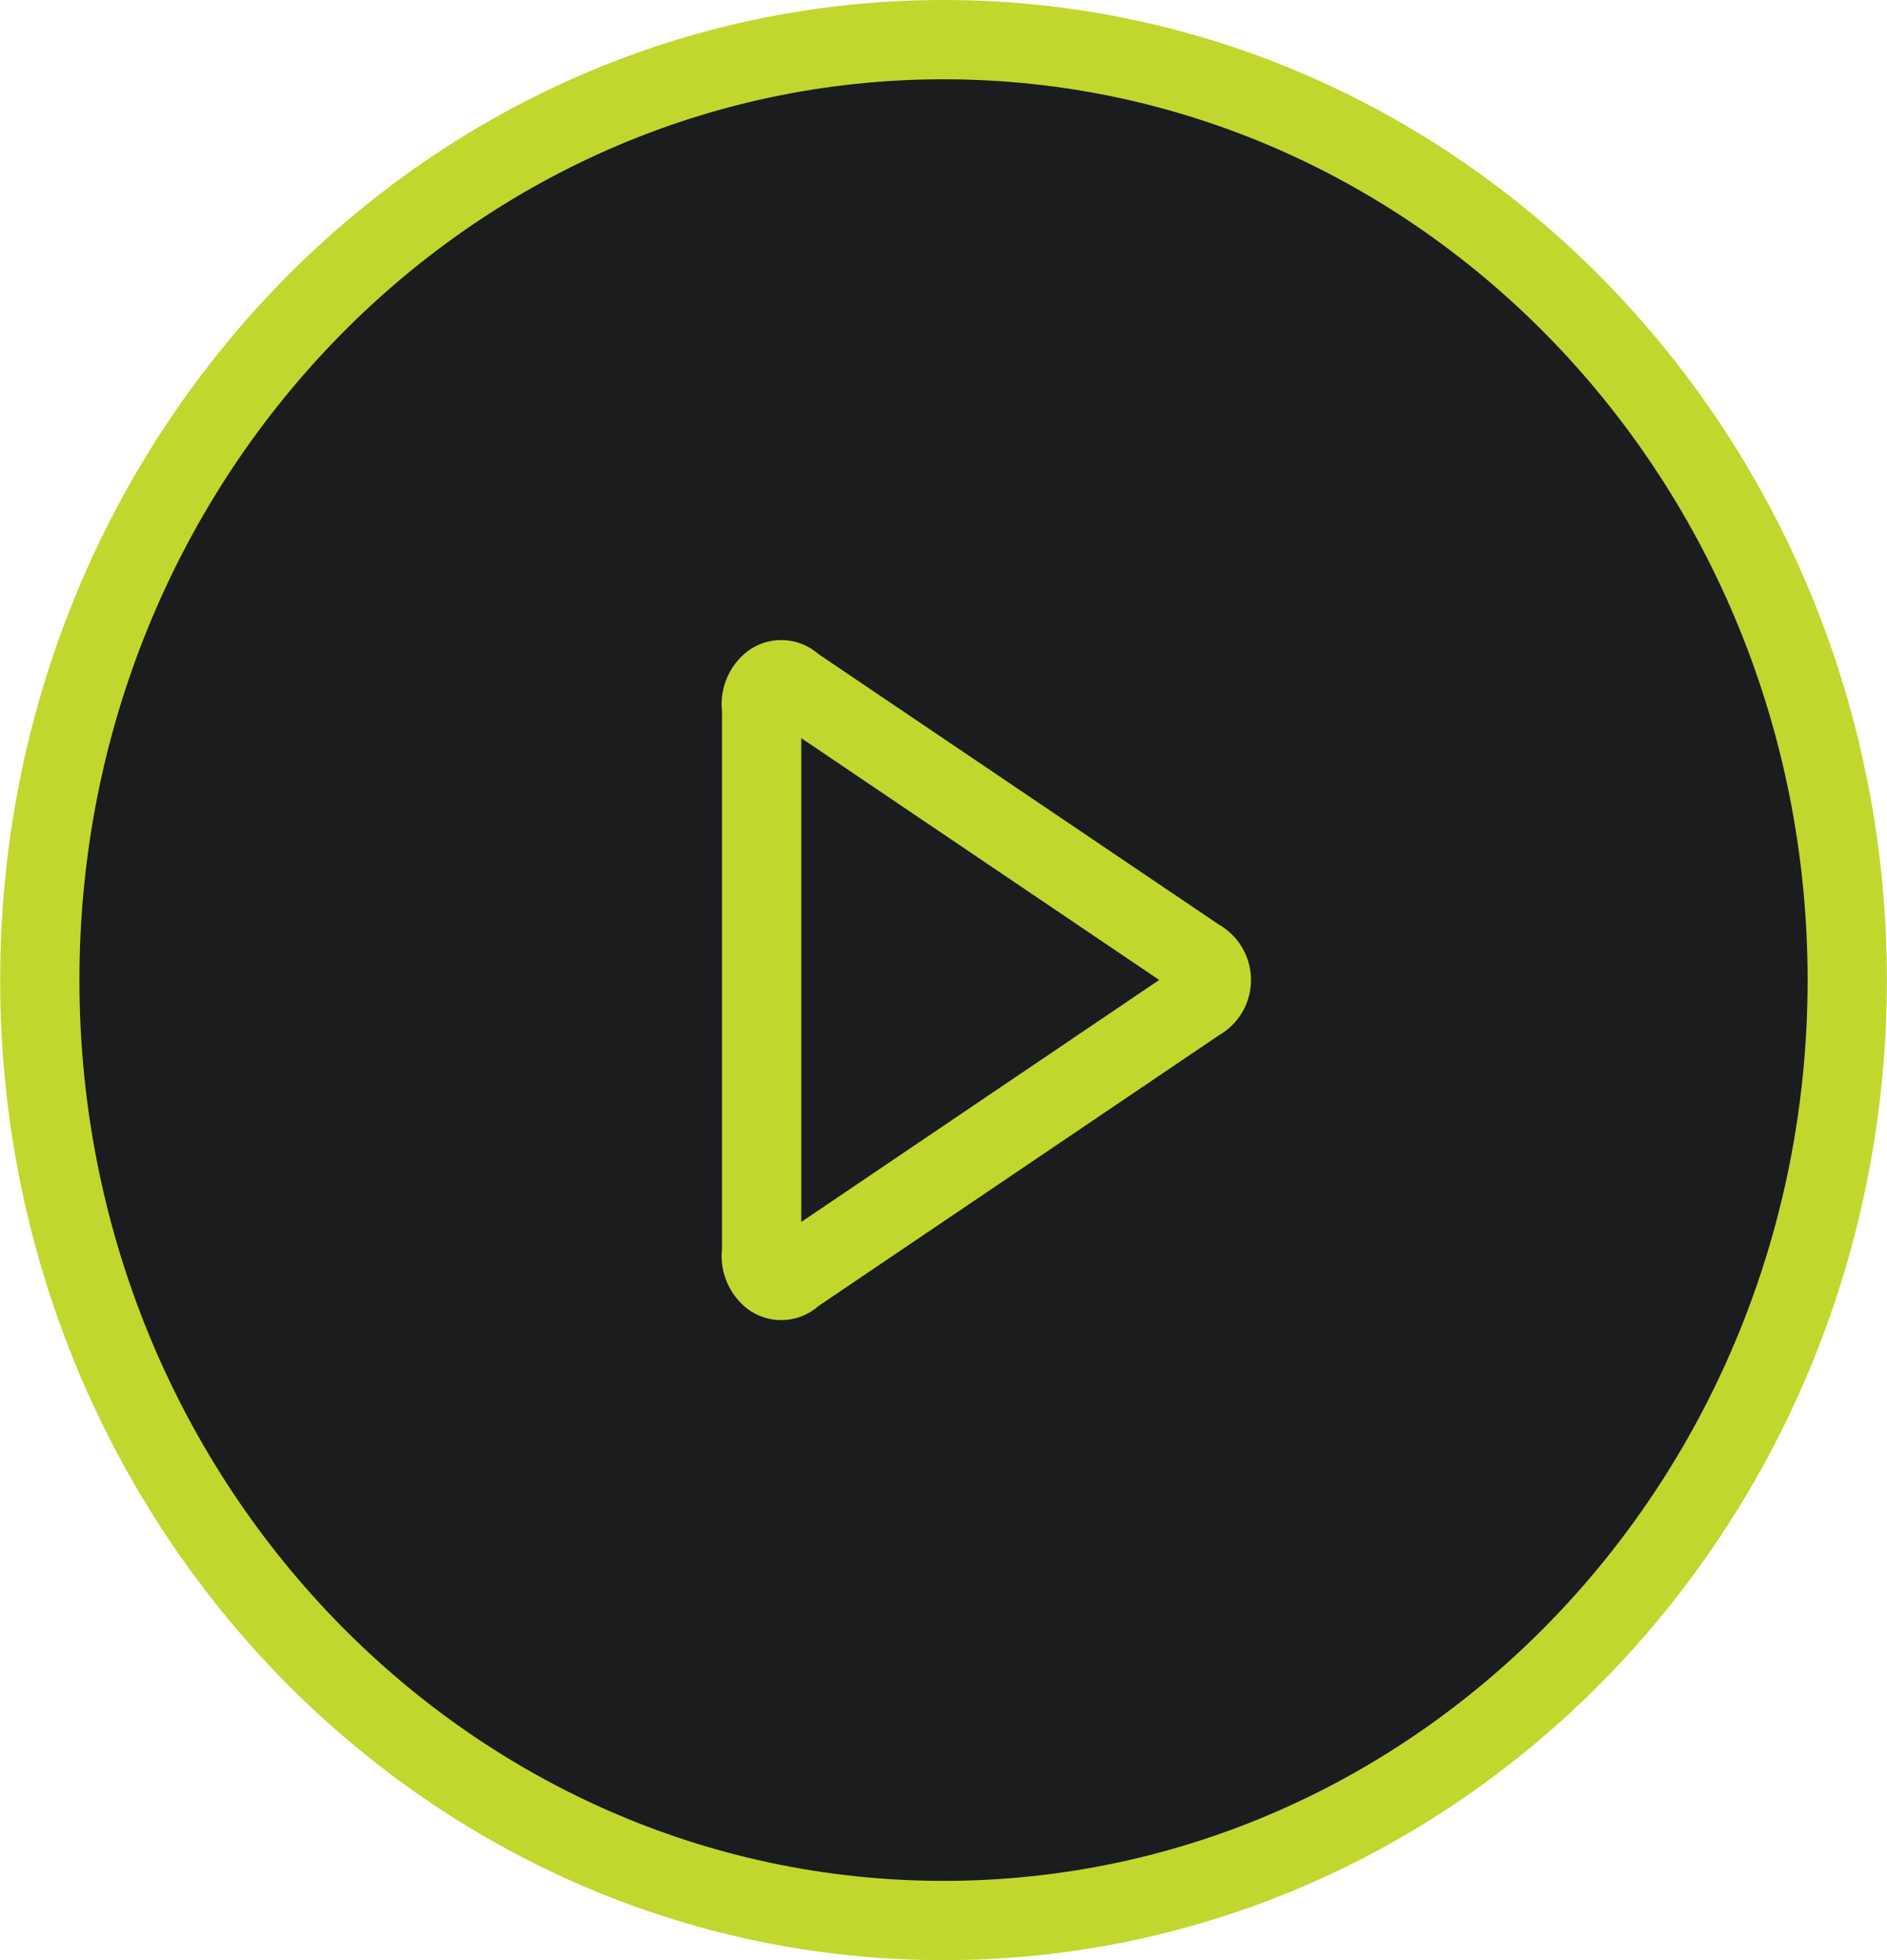 <svg xmlns="http://www.w3.org/2000/svg" width="47.607" height="49.439" viewBox="0 0 47.607 49.439">
  <g id="Video-Movies-TV_Video-Players_video-player-playing" data-name="Video-Movies-TV / Video-Players / video-player-playing" transform="translate(1 1)">
    <g id="Group_53" data-name="Group 53">
      <g id="video-player-playing">
        <path id="Oval_33" data-name="Oval 33" d="M345.379,647.836c12.6,0,22.8-10.62,22.8-23.72s-10.208-23.719-22.8-23.719-22.8,10.618-22.8,23.719S332.785,647.836,345.379,647.836Z" transform="translate(-322.575 -600.397)" fill="#1a1c1d" stroke="#c1d72e" stroke-linecap="round" stroke-linejoin="round" stroke-width="2"/>
        <path id="Shape_301" data-name="Shape 301" d="M332.386,607.981a.422.422,0,0,0-.567-.047.689.689,0,0,0-.237.645v13.686a.689.689,0,0,0,.237.645.42.42,0,0,0,.567-.049l10.209-6.9a.609.609,0,0,0,0-1.085Z" transform="translate(-313.366 -591.702)" fill="none" stroke="#c1d72e" stroke-linecap="round" stroke-linejoin="round" stroke-width="2"/>
      </g>
    </g>
  </g>
</svg>
